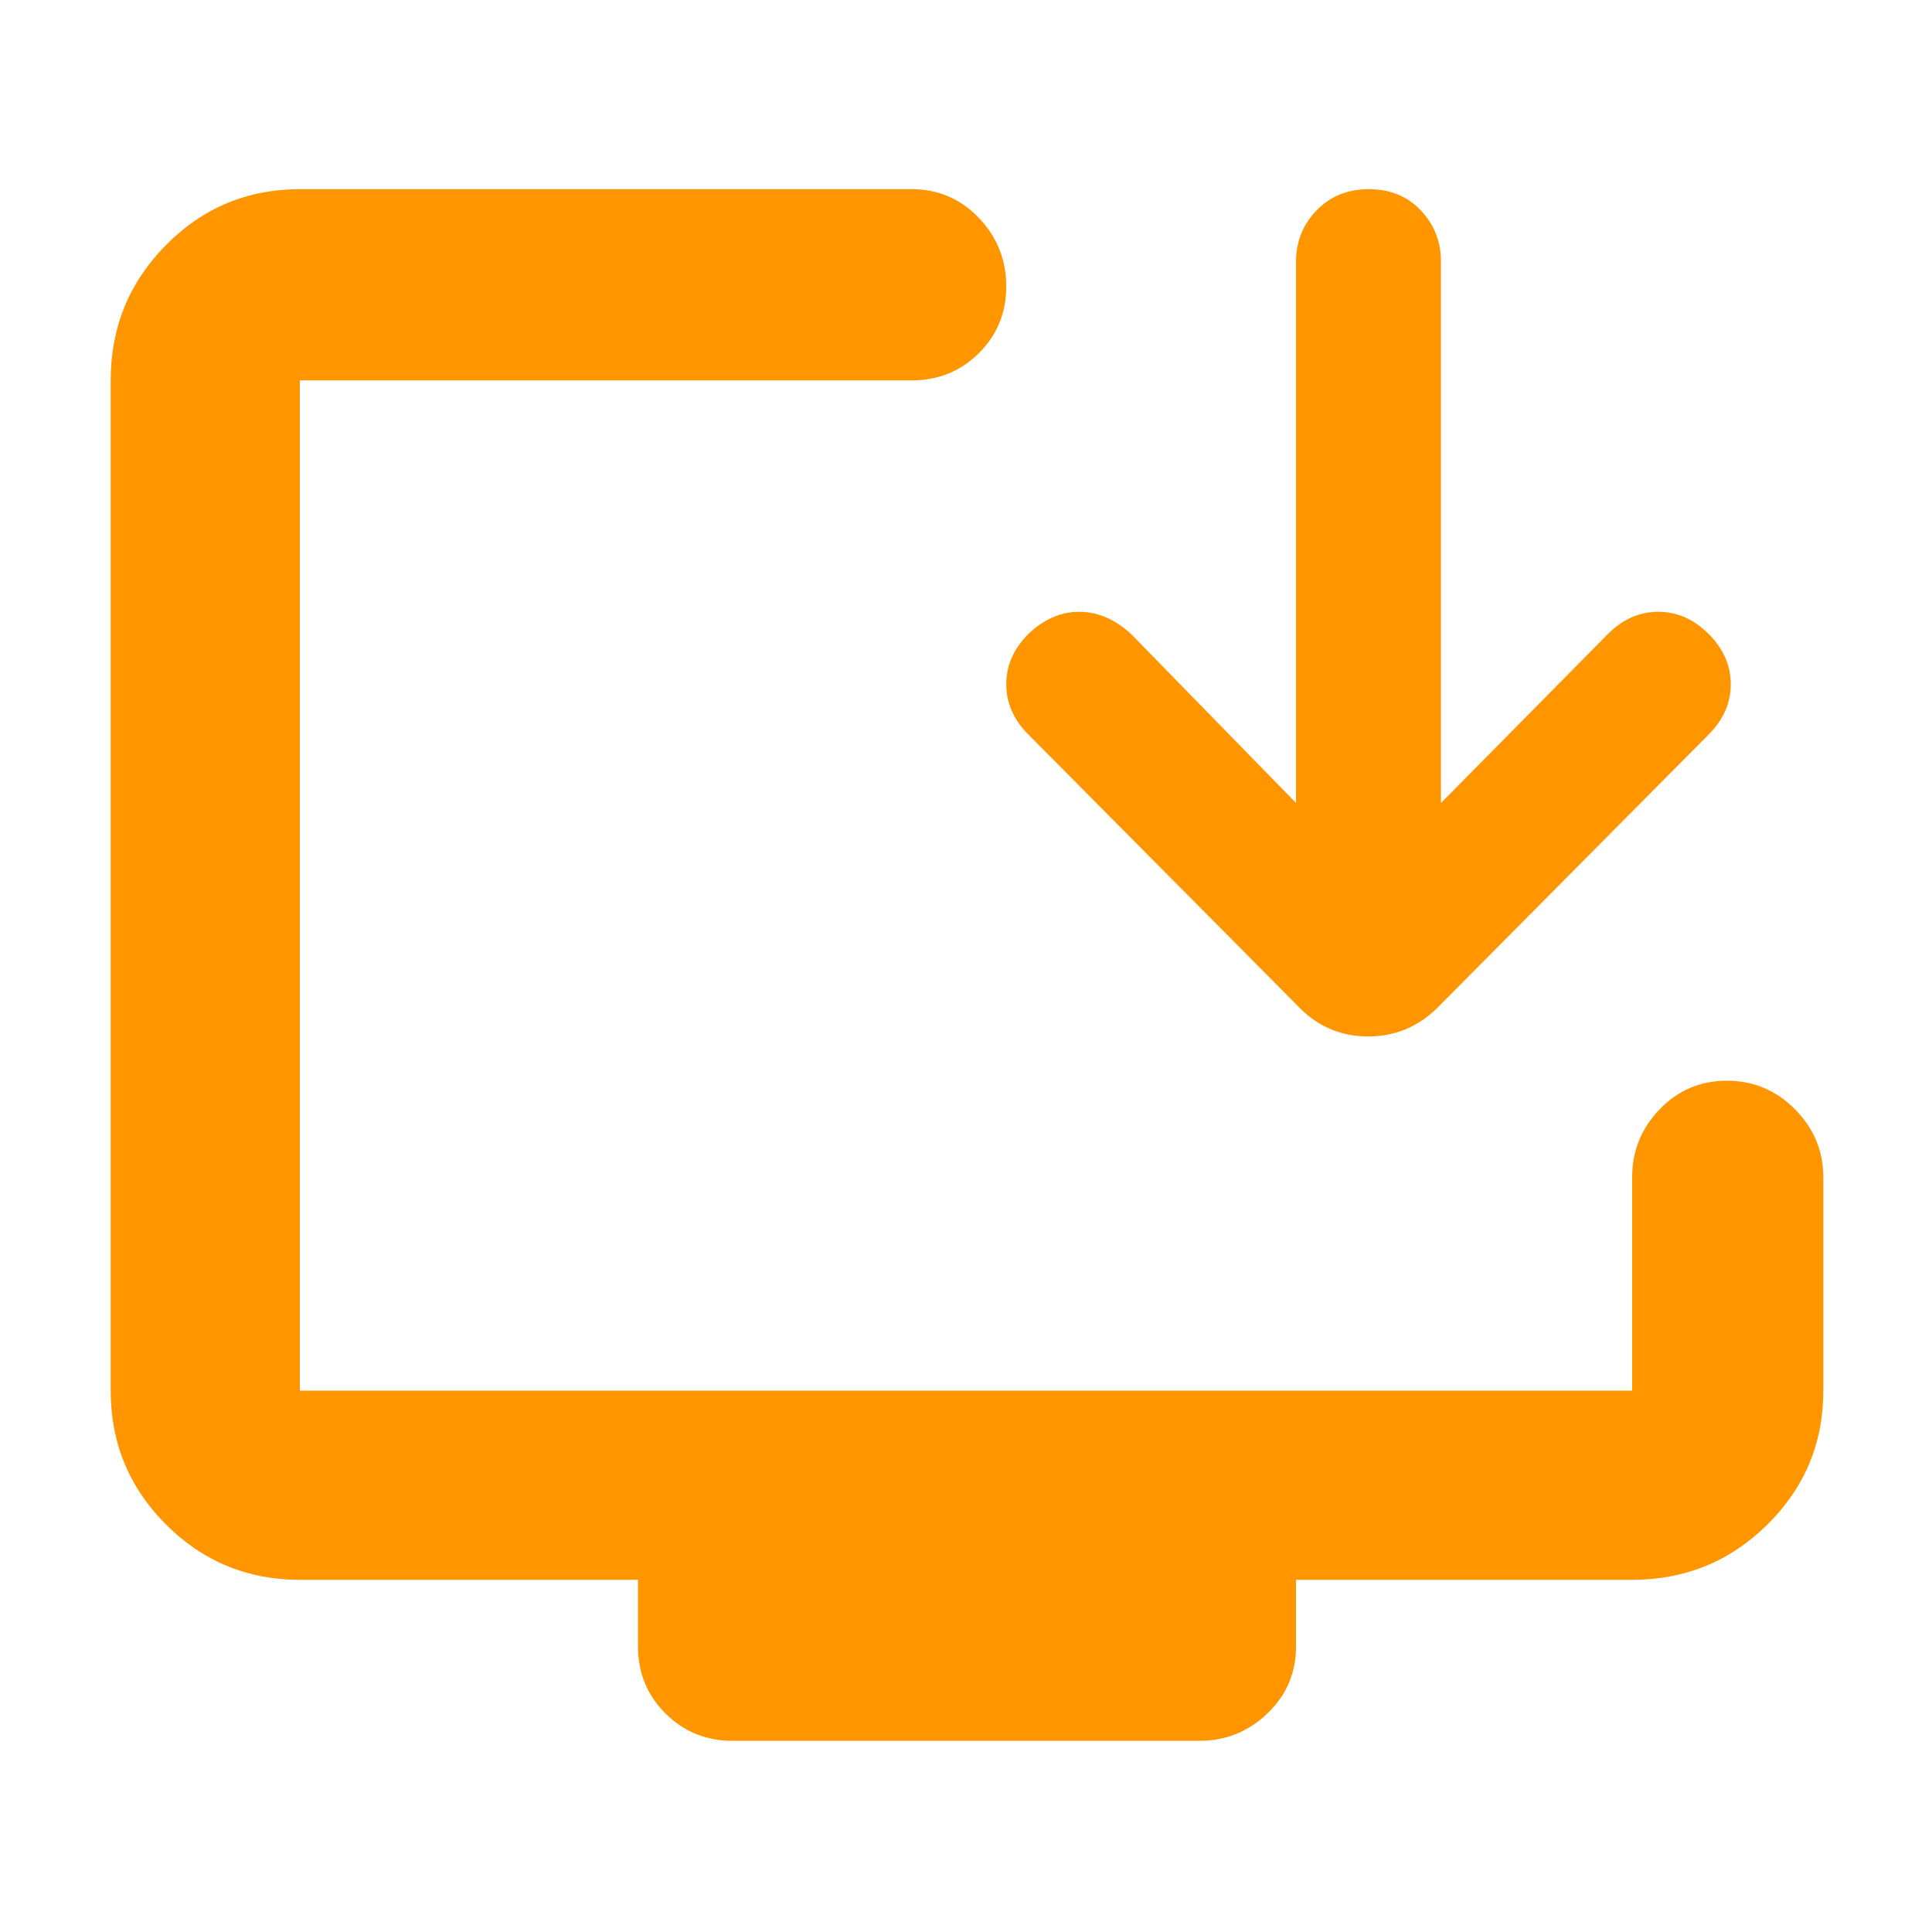<svg xmlns="http://www.w3.org/2000/svg" height="48" viewBox="0 -960 960 960" width="48"><path fill="rgb(255, 150, 0)" d="M317-142v-33H149q-39.05 0-66.53-27.48Q55-229.95 55-269v-502q0-39.46 27.47-67.23Q109.95-866 149-866h304q19.75 0 33.38 14.26 13.62 14.27 13.62 34 0 19.74-13.62 33.24Q472.75-771 453-771H149v502h662v-106q0-19.63 13.68-33.81Q838.35-423 858.09-423q19.73 0 33.82 14.19Q906-394.63 906-375v106q0 39.05-27.77 66.52Q850.46-175 811-175H644v33q0 19.75-14.19 33.37Q615.63-95 596-95H364q-19.75 0-33.37-13.63Q317-122.25 317-142Zm327-419v-269q0-14.9 10.18-25.45 10.17-10.55 26-10.55Q696-866 706-855.45T716-830v269l83-84q11-11 25-11t25 11q11 11 11 25t-11 25L714-459q-14.36 14-34.18 14T646-459L511-595q-11-11-11-25t11-25q11.51-11 25.26-11Q550-656 562-645l82 84Z"/></svg>